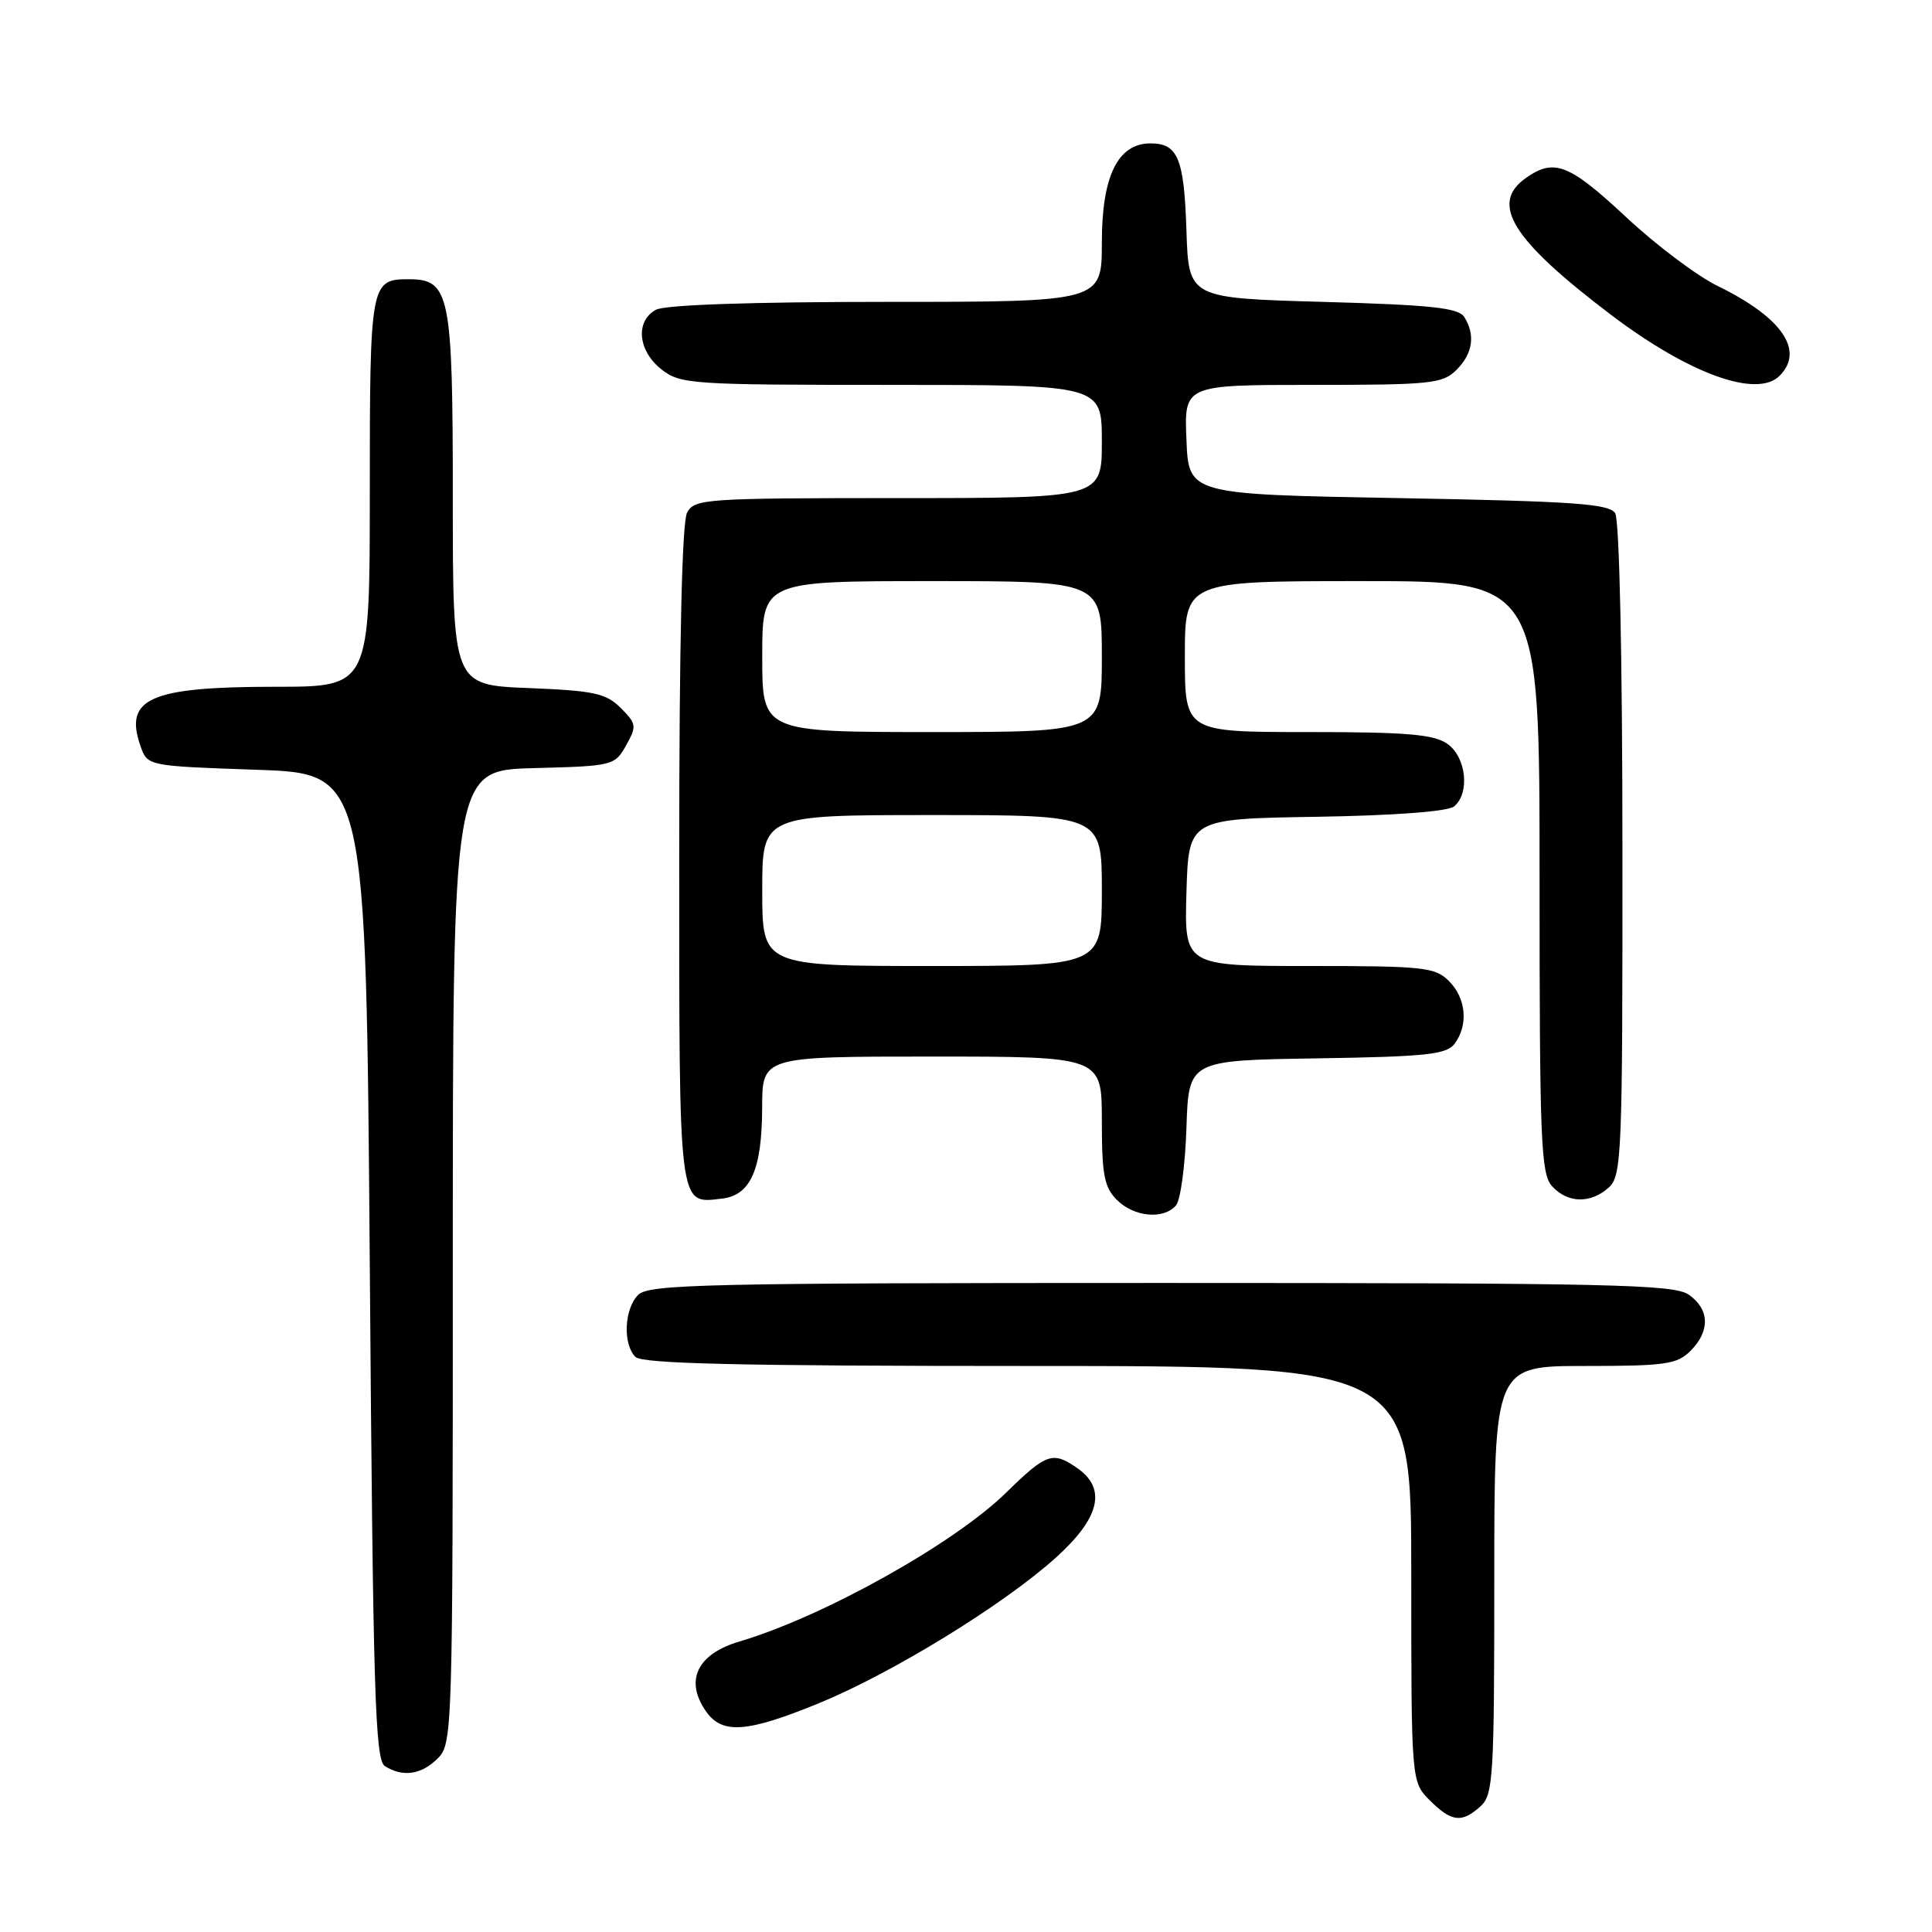 <?xml version="1.0" encoding="UTF-8" standalone="no"?>
<!DOCTYPE svg PUBLIC "-//W3C//DTD SVG 1.1//EN" "http://www.w3.org/Graphics/SVG/1.1/DTD/svg11.dtd" >
<svg xmlns="http://www.w3.org/2000/svg" xmlns:xlink="http://www.w3.org/1999/xlink" version="1.1" viewBox="0 0 256 256">
 <g >
 <path fill="currentColor"
d=" M 196.17 239.35 C 197.86 237.82 198.00 235.54 198.00 209.35 C 198.00 181.00 198.00 181.00 210.00 181.00 C 220.67 181.00 222.22 180.78 224.00 179.00 C 226.62 176.38 226.54 173.49 223.78 171.56 C 221.82 170.18 213.51 170.00 153.85 170.00 C 93.63 170.00 85.97 170.17 84.57 171.57 C 82.71 173.43 82.50 178.10 84.20 179.80 C 85.10 180.70 98.02 181.00 136.20 181.00 C 187.00 181.00 187.00 181.00 187.00 208.55 C 187.00 236.09 187.00 236.09 189.45 238.55 C 192.34 241.43 193.69 241.59 196.17 239.35 Z  M 58.00 233.00 C 59.96 231.04 60.00 229.67 60.00 166.53 C 60.00 102.07 60.00 102.07 70.71 101.78 C 81.22 101.51 81.46 101.45 82.96 98.77 C 84.39 96.22 84.34 95.90 82.25 93.81 C 80.30 91.86 78.73 91.52 70.01 91.17 C 60.00 90.77 60.00 90.77 60.00 66.11 C 60.00 38.90 59.62 37.00 54.14 37.00 C 49.09 37.00 49.00 37.50 49.00 65.20 C 49.00 91.00 49.00 91.00 36.57 91.00 C 19.87 91.00 16.39 92.52 18.62 98.87 C 19.54 101.50 19.54 101.50 34.02 102.00 C 48.50 102.50 48.50 102.50 49.00 167.79 C 49.43 224.36 49.70 233.20 51.00 234.02 C 53.38 235.52 55.84 235.16 58.00 233.00 Z  M 108.50 225.69 C 118.23 221.70 132.91 212.68 139.87 206.43 C 145.72 201.17 146.67 197.28 142.78 194.56 C 139.50 192.26 138.67 192.54 133.31 197.79 C 126.41 204.55 109.07 214.23 98.00 217.50 C 92.37 219.16 90.68 222.68 93.56 226.78 C 95.70 229.83 98.98 229.59 108.50 225.69 Z  M 155.84 159.70 C 156.43 158.98 157.05 154.37 157.21 149.45 C 157.50 140.50 157.50 140.50 174.50 140.24 C 189.05 140.01 191.68 139.73 192.75 138.29 C 194.59 135.82 194.27 132.27 192.00 130.00 C 190.16 128.16 188.67 128.00 173.46 128.00 C 156.93 128.00 156.93 128.00 157.21 118.25 C 157.50 108.50 157.50 108.50 174.43 108.23 C 184.84 108.06 191.86 107.53 192.68 106.85 C 194.80 105.09 194.29 100.31 191.78 98.56 C 189.99 97.30 186.39 97.00 173.28 97.00 C 157.00 97.00 157.00 97.00 157.00 87.00 C 157.00 77.00 157.00 77.00 180.50 77.00 C 204.00 77.00 204.00 77.00 204.00 116.17 C 204.00 151.22 204.17 155.54 205.65 157.17 C 207.71 159.45 210.77 159.52 213.17 157.35 C 214.89 155.79 215.00 153.09 214.98 112.60 C 214.98 87.22 214.58 68.88 214.02 68.00 C 213.23 66.75 208.52 66.42 185.29 66.00 C 157.50 65.50 157.50 65.50 157.21 58.25 C 156.91 51.00 156.91 51.00 173.96 51.00 C 189.67 51.00 191.16 50.84 193.00 49.00 C 195.16 46.84 195.52 44.38 194.02 42.00 C 193.26 40.79 189.63 40.40 175.29 40.00 C 157.50 39.50 157.50 39.50 157.21 30.55 C 156.90 20.98 156.08 19.00 152.45 19.00 C 148.12 19.00 146.00 23.32 146.00 32.13 C 146.00 40.00 146.00 40.00 117.43 40.00 C 99.66 40.00 88.14 40.39 86.93 41.04 C 84.16 42.52 84.51 46.47 87.63 48.93 C 90.16 50.91 91.46 51.00 118.13 51.00 C 146.00 51.00 146.00 51.00 146.00 58.50 C 146.00 66.00 146.00 66.00 119.04 66.00 C 93.40 66.00 92.02 66.10 91.04 67.93 C 90.37 69.18 90.00 85.28 90.00 113.31 C 90.00 160.68 89.85 159.49 95.67 158.82 C 99.46 158.38 100.97 154.97 100.99 146.75 C 101.00 140.00 101.00 140.00 123.50 140.00 C 146.00 140.00 146.00 140.00 146.00 148.50 C 146.00 155.67 146.31 157.31 148.00 159.00 C 150.28 161.28 154.23 161.63 155.84 159.70 Z  M 235.80 49.80 C 239.15 46.45 236.12 42.05 227.59 37.89 C 224.89 36.58 219.42 32.46 215.45 28.75 C 207.92 21.73 205.94 20.95 202.22 23.56 C 197.34 26.97 200.31 31.75 213.50 41.74 C 223.82 49.55 232.80 52.80 235.80 49.80 Z  M 101.00 118.00 C 101.00 108.00 101.00 108.00 123.50 108.00 C 146.00 108.00 146.00 108.00 146.00 118.00 C 146.00 128.00 146.00 128.00 123.50 128.00 C 101.00 128.00 101.00 128.00 101.00 118.00 Z  M 101.00 87.00 C 101.00 77.00 101.00 77.00 123.50 77.00 C 146.00 77.00 146.00 77.00 146.00 87.00 C 146.00 97.00 146.00 97.00 123.50 97.00 C 101.00 97.00 101.00 97.00 101.00 87.00 Z "/>
</g>
</svg>
